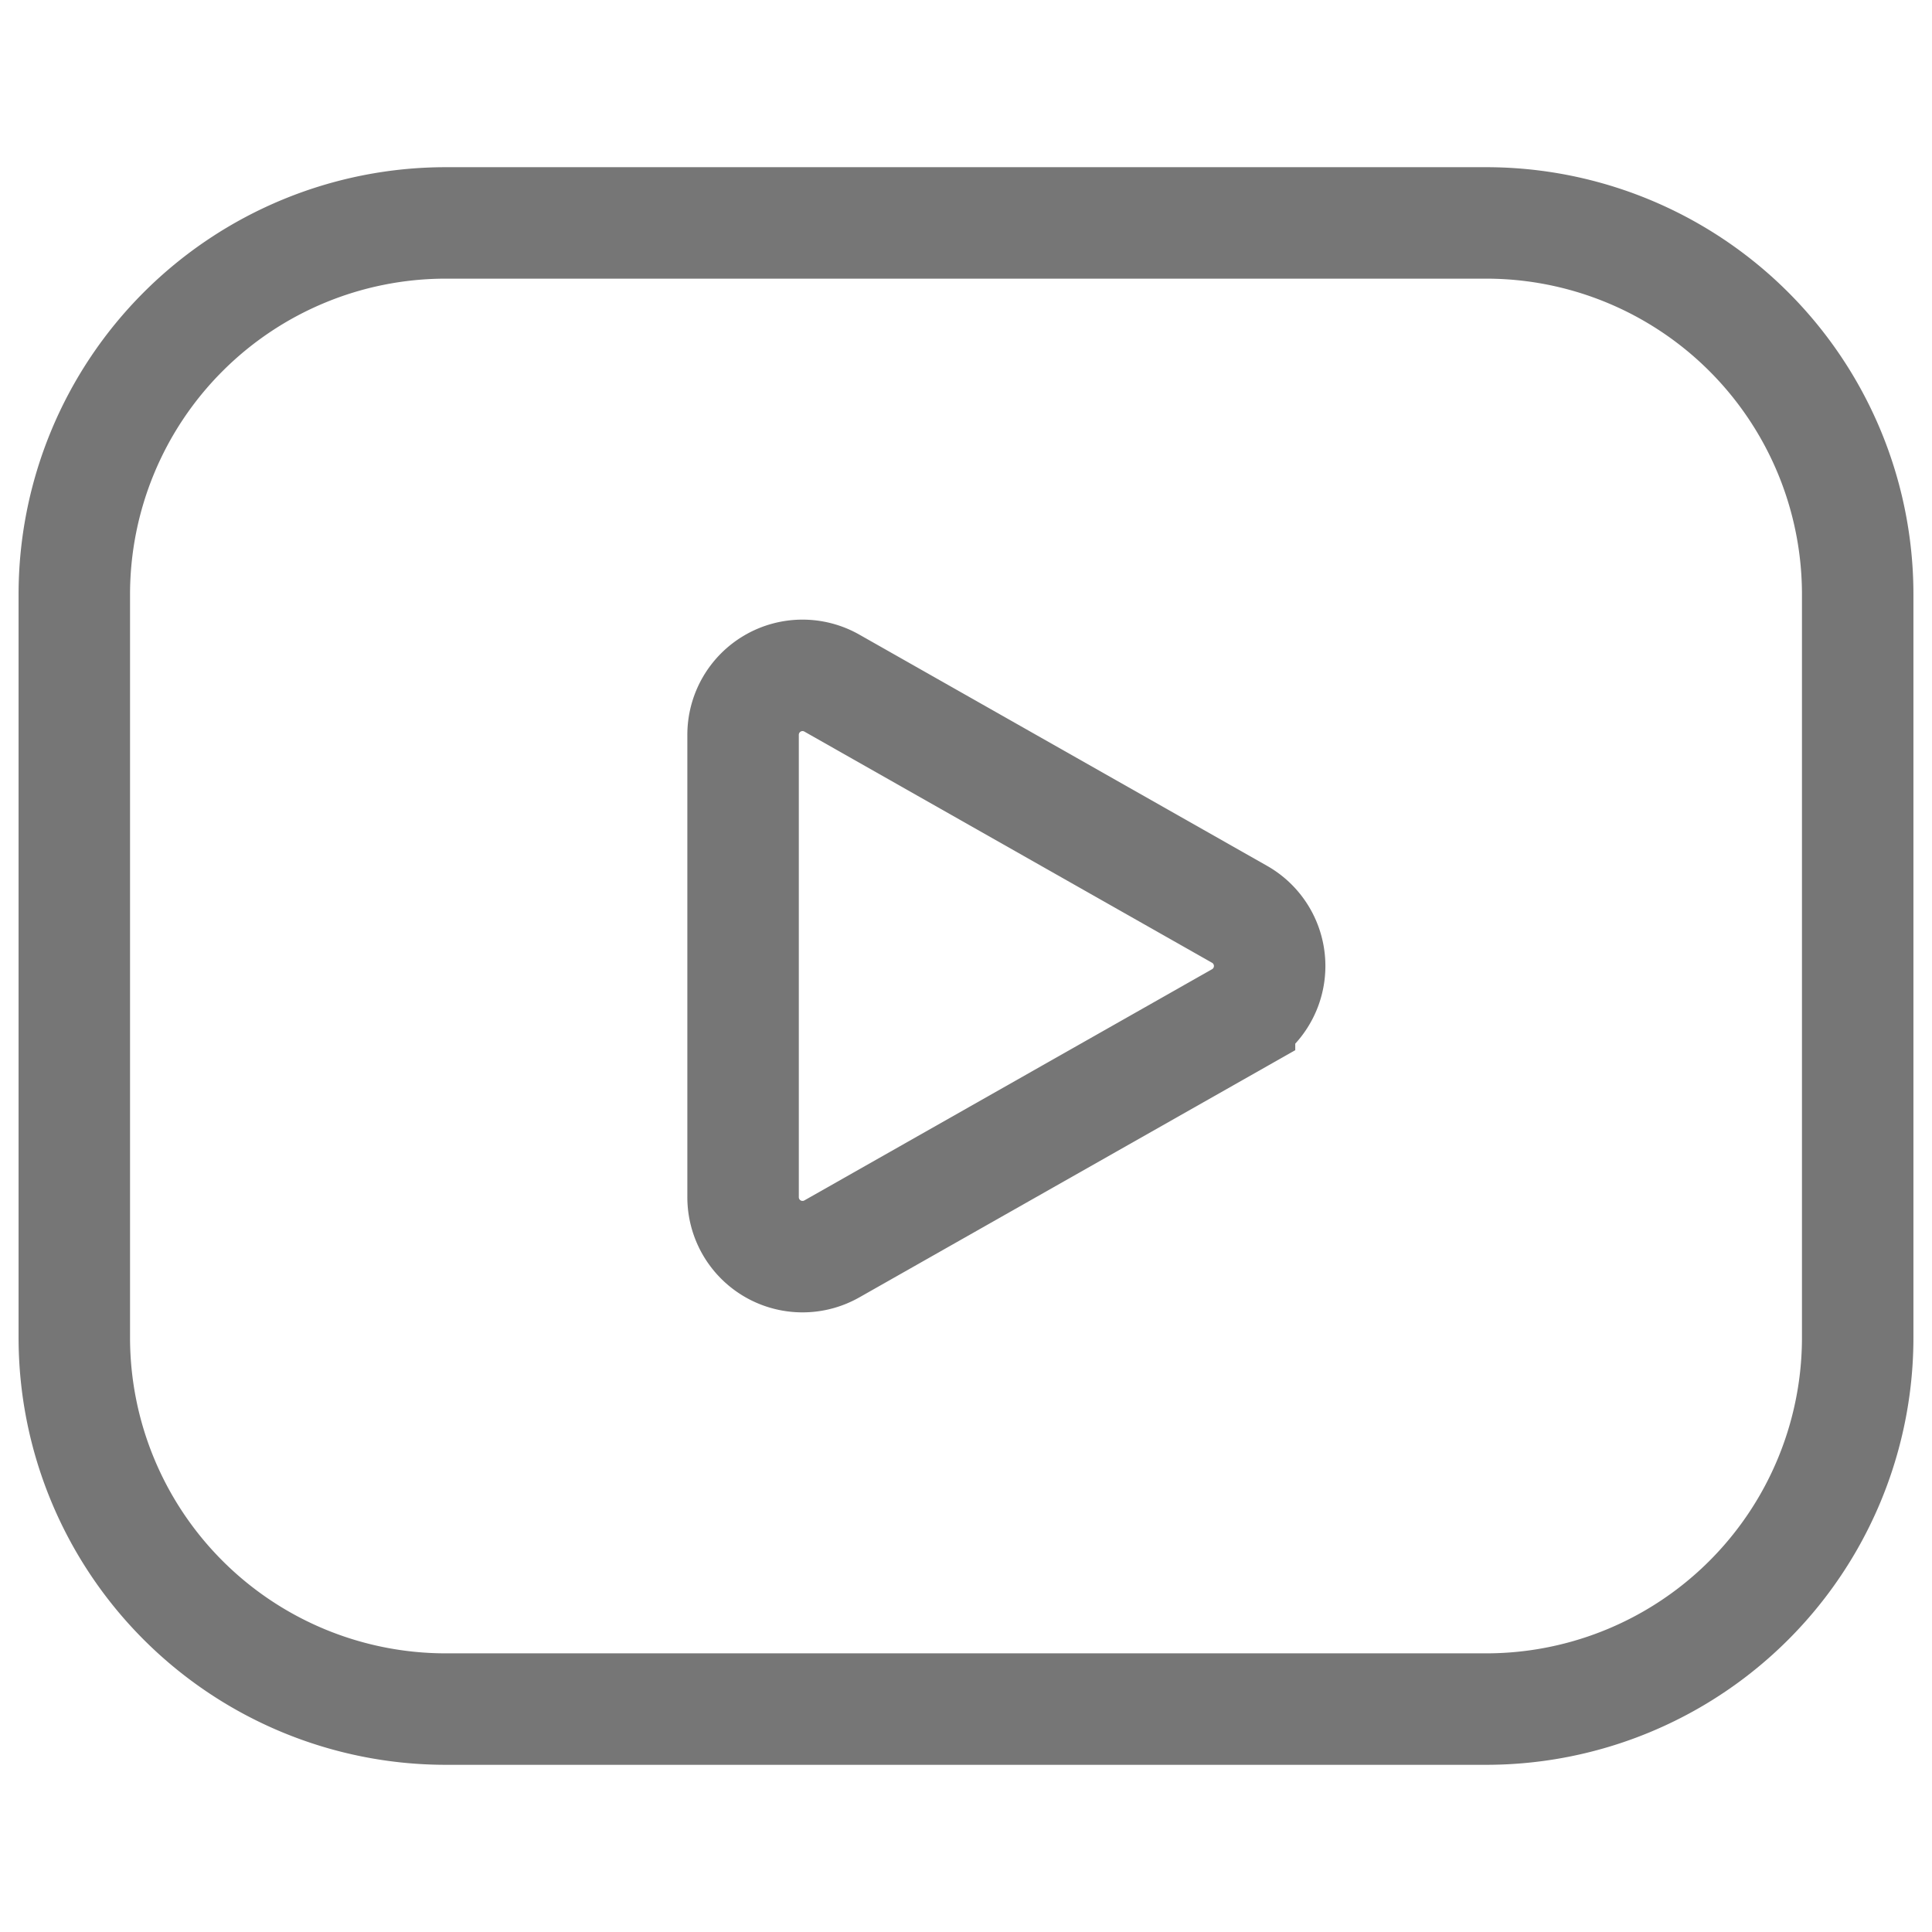 <?xml version="1.0" encoding="utf-8" standalone="no"?><svg xmlns:aapt="http://schemas.android.com/aapt" xmlns:android="http://schemas.android.com/apk/res/android" xmlns:app="http://schemas.android.com/apk/res-auto" height="26" width="26" xmlns="http://www.w3.org/2000/svg">
    <path  d="M6,3L20,3A5,5 0,0 1,25 8L25,18A5,5 0,0 1,20 23L6,23A5,5 0,0 1,1 18L1,8A5,5 0,0 1,6 3z" fill="#000000" fill-opacity="0.0" fill-rule="1" stroke="#767676" stroke-width="1.5"/>
    <path  d="M10,9.889v6.222a0.8,0.8 0,0 0,1.195 0.696l5.486,-3.111a0.8,0.8 0,0 0,0 -1.392l-5.486,-3.111A0.8,0.8 0,0 0,10 9.889z" fill="#000000" fill-opacity="0.0" fill-rule="1" stroke="#767676" stroke-width="1.5"/>
</svg>
